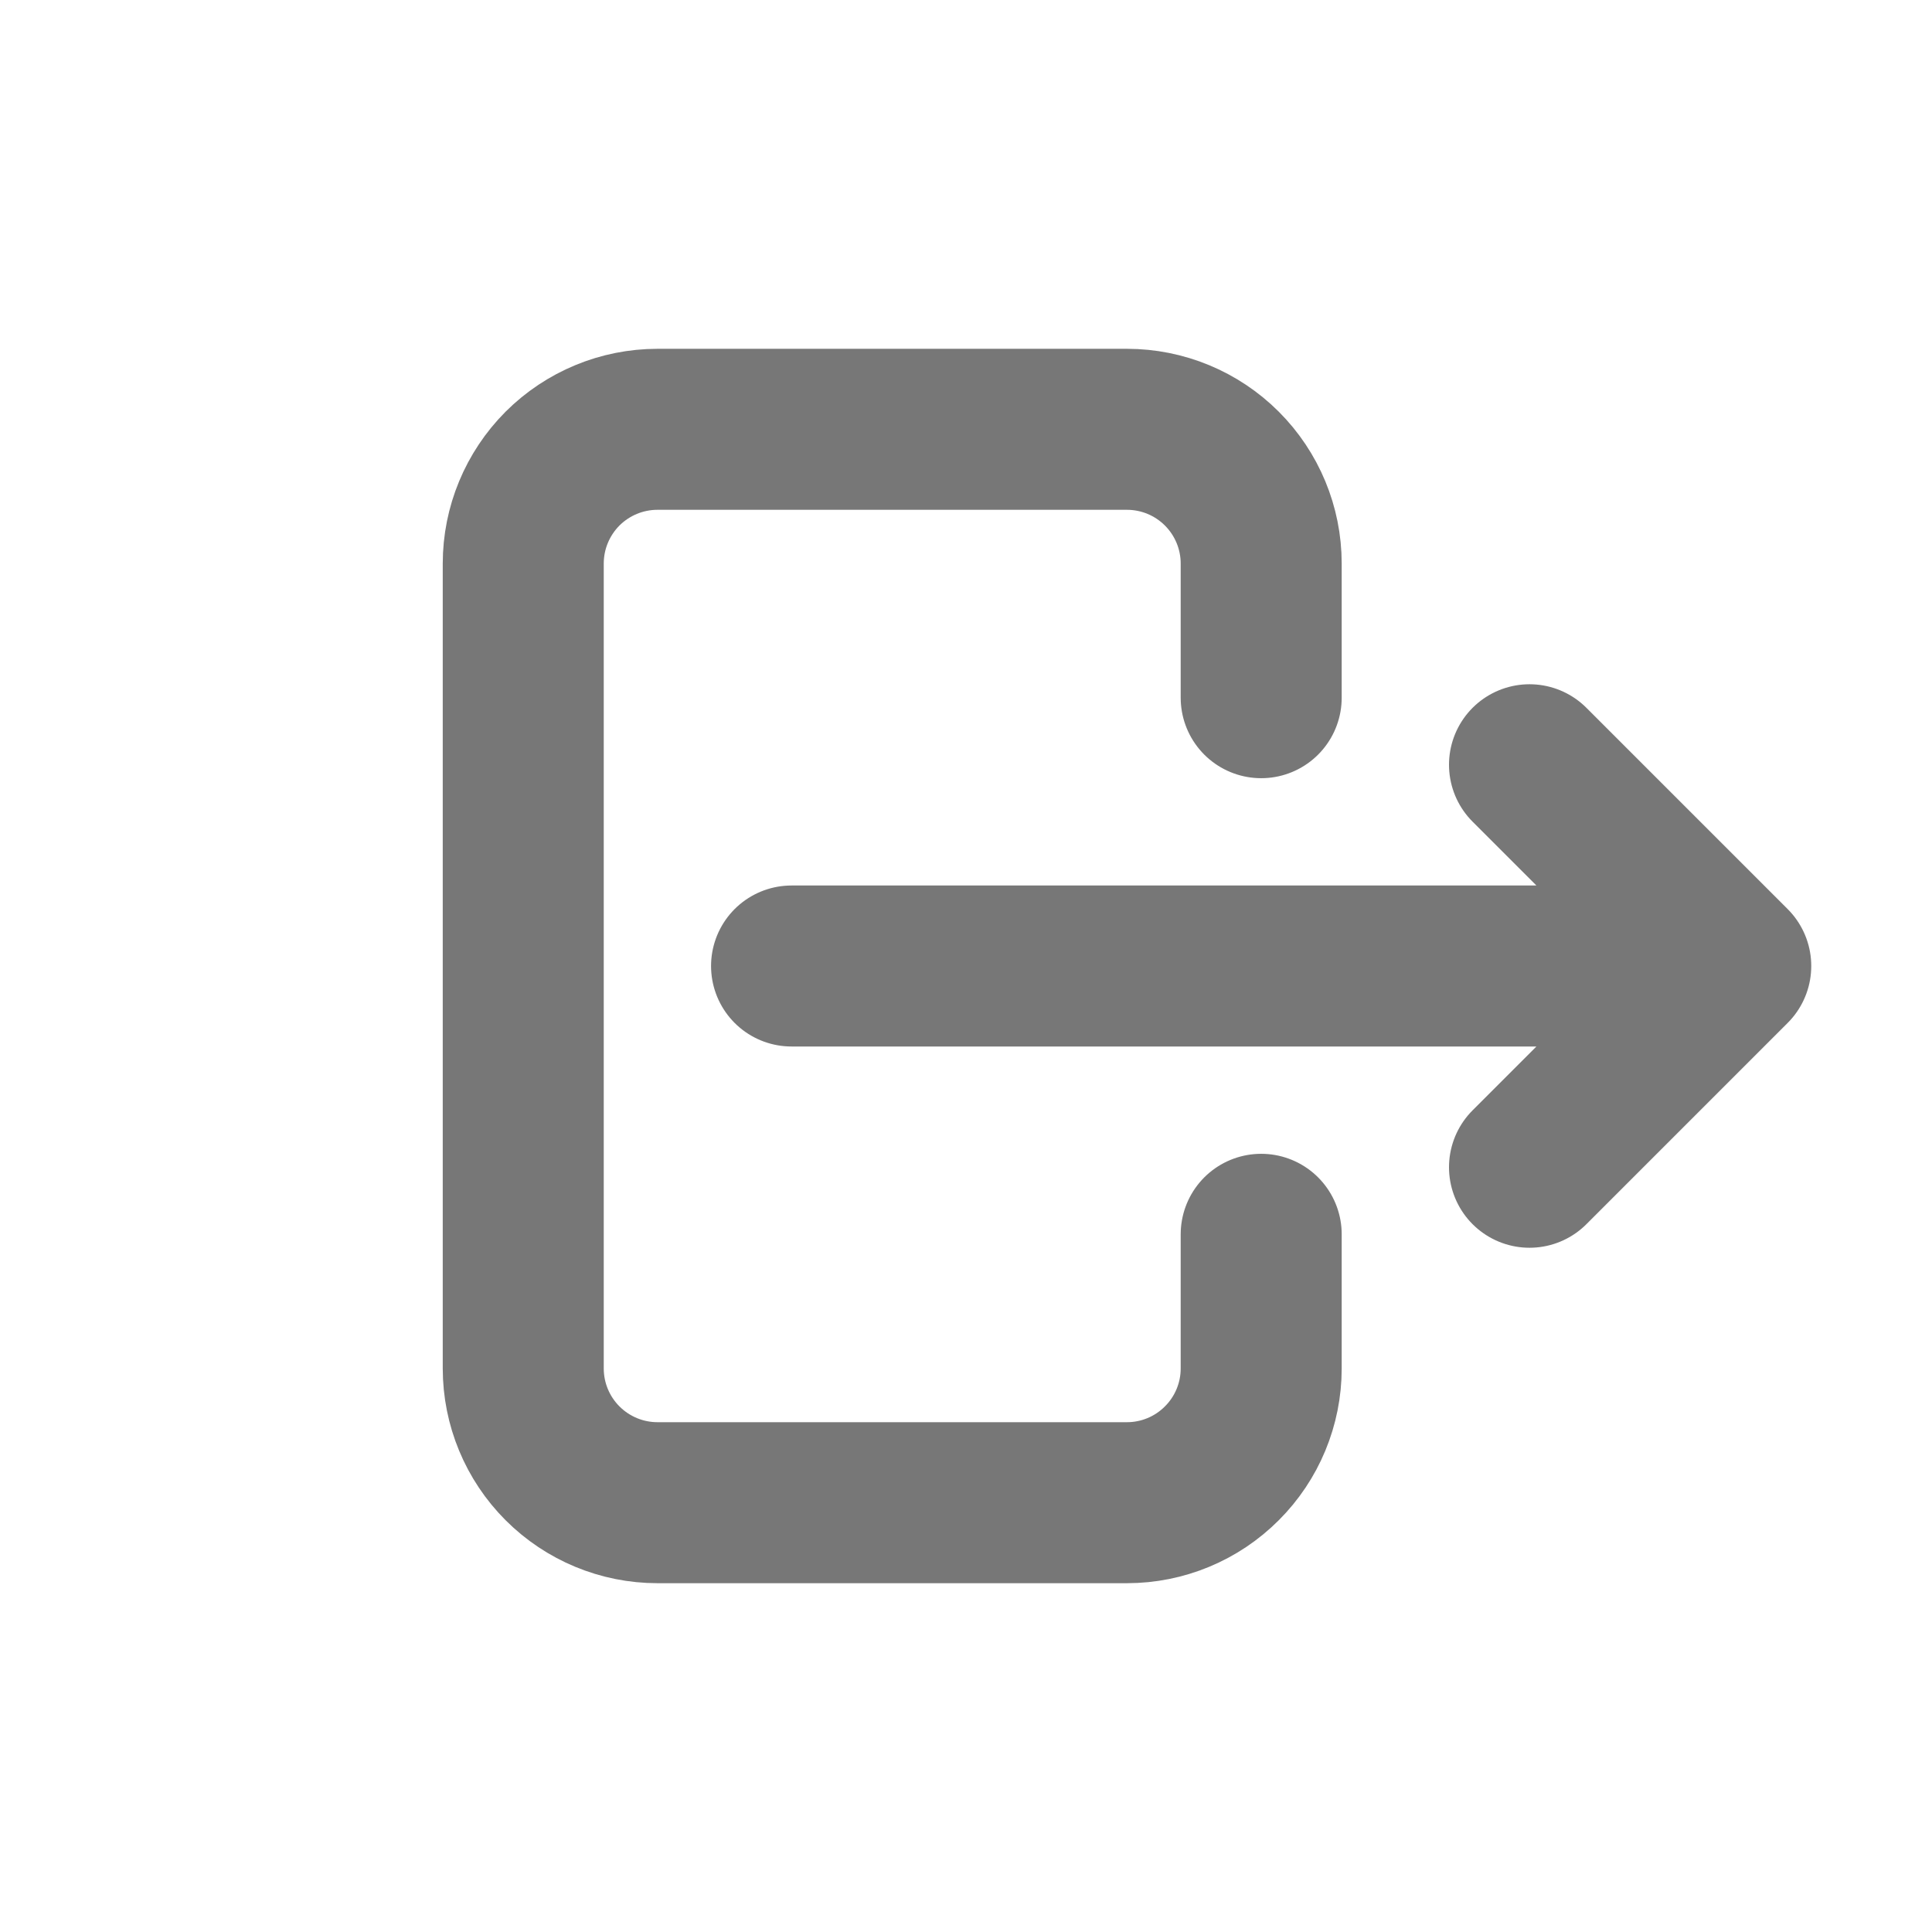 <svg width="24" height="24" viewBox="0 0 24 24" fill="none" xmlns="http://www.w3.org/2000/svg">
<path d="M15.667 8.667V7C15.667 6.558 15.491 6.134 15.178 5.821C14.866 5.509 14.442 5.333 14 5.333H8.167C7.725 5.333 7.301 5.509 6.988 5.821C6.676 6.134 6.5 6.558 6.5 7V17C6.5 17.442 6.676 17.866 6.988 18.178C7.301 18.491 7.725 18.667 8.167 18.667H14C14.442 18.667 14.866 18.491 15.178 18.178C15.491 17.866 15.667 17.442 15.667 17V15.333M9.833 12H21.5M21.5 12L19 9.5M21.5 12L19 14.5" stroke="#777777" stroke-width="2" stroke-linecap="round" stroke-linejoin="round"/>
</svg>
